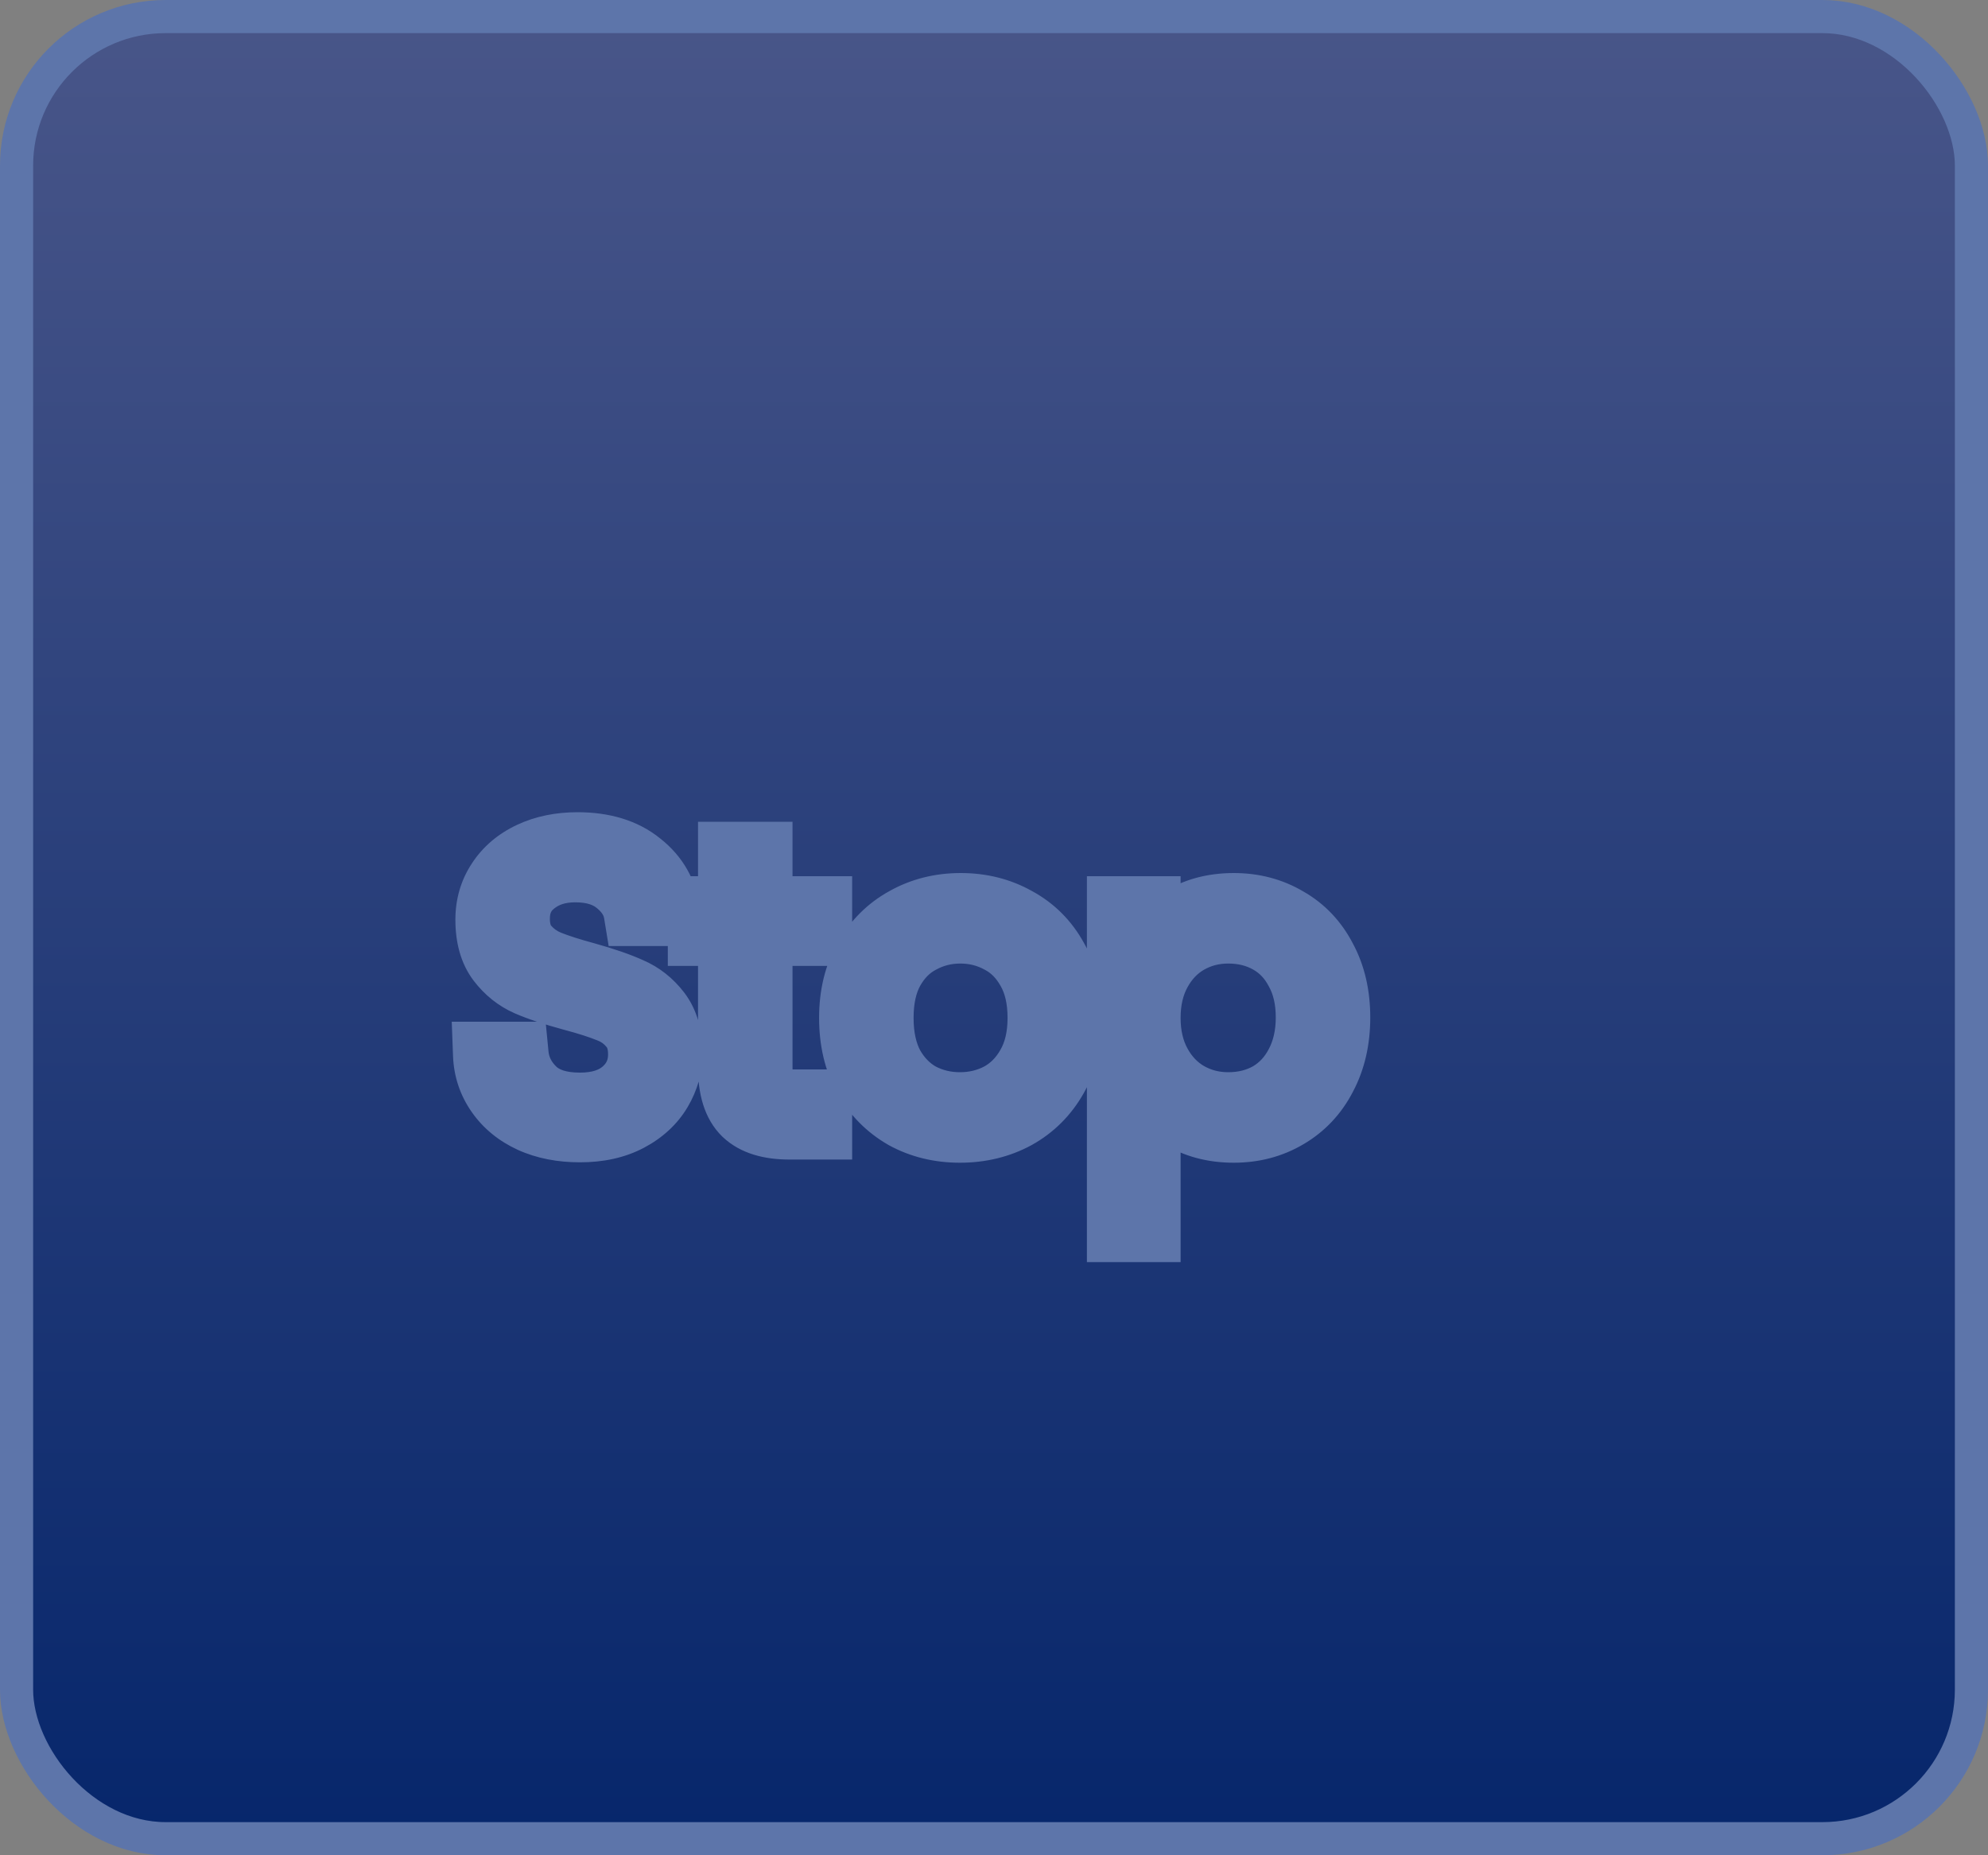 <svg width="60" height="56" viewBox="0 0 60 56" fill="none" xmlns="http://www.w3.org/2000/svg">
<rect x="0" y="0" width="60" height="56" fill="#808080" stroke="none"/>
<rect x="0.5" y="0.5" width="59" height="55" rx="4.5" fill="url(#paint0_linear_7_282)" stroke="#5D75AA"/>
<mask id="path-2-outside-1_7_282" maskUnits="userSpaceOnUse" x="13" y="24" width="29" height="15" fill="black">
<rect fill="white" x="13" y="24" width="29" height="15"/>
<path d="M17.504 34.084C16.952 34.084 16.464 33.988 16.04 33.796C15.624 33.604 15.296 33.336 15.056 32.992C14.816 32.648 14.688 32.264 14.672 31.84H15.56C15.6 32.248 15.78 32.608 16.1 32.92C16.42 33.224 16.888 33.376 17.504 33.376C18.072 33.376 18.52 33.232 18.848 32.944C19.184 32.648 19.352 32.276 19.352 31.828C19.352 31.468 19.26 31.18 19.076 30.964C18.892 30.74 18.664 30.576 18.392 30.472C18.12 30.36 17.744 30.24 17.264 30.112C16.704 29.96 16.26 29.812 15.932 29.668C15.604 29.524 15.324 29.3 15.092 28.996C14.86 28.692 14.744 28.28 14.744 27.76C14.744 27.328 14.856 26.944 15.08 26.608C15.304 26.264 15.62 25.996 16.028 25.804C16.436 25.612 16.904 25.516 17.432 25.516C18.208 25.516 18.832 25.708 19.304 26.092C19.784 26.468 20.06 26.956 20.132 27.556H19.22C19.164 27.212 18.976 26.908 18.656 26.644C18.336 26.372 17.904 26.236 17.36 26.236C16.856 26.236 16.436 26.372 16.1 26.644C15.764 26.908 15.596 27.272 15.596 27.736C15.596 28.088 15.688 28.372 15.872 28.588C16.056 28.804 16.284 28.968 16.556 29.08C16.836 29.192 17.212 29.312 17.684 29.44C18.228 29.592 18.668 29.744 19.004 29.896C19.34 30.04 19.624 30.264 19.856 30.568C20.088 30.872 20.204 31.28 20.204 31.792C20.204 32.184 20.1 32.556 19.892 32.908C19.684 33.26 19.376 33.544 18.968 33.76C18.56 33.976 18.072 34.084 17.504 34.084ZM22.919 28.156V32.224C22.919 32.624 22.995 32.9 23.147 33.052C23.299 33.204 23.567 33.28 23.951 33.28H24.719V34H23.819C23.227 34 22.787 33.864 22.499 33.592C22.211 33.312 22.067 32.856 22.067 32.224V28.156H21.155V27.448H22.067V25.804H22.919V27.448H24.719V28.156H22.919ZM28.973 34.096C28.357 34.096 27.8 33.96 27.305 33.688C26.817 33.408 26.428 33.016 26.14 32.512C25.86 32 25.721 31.404 25.721 30.724C25.721 30.044 25.864 29.452 26.152 28.948C26.441 28.436 26.832 28.044 27.328 27.772C27.825 27.492 28.381 27.352 28.997 27.352C29.613 27.352 30.169 27.492 30.665 27.772C31.169 28.044 31.561 28.436 31.84 28.948C32.129 29.452 32.273 30.044 32.273 30.724C32.273 31.396 32.129 31.988 31.84 32.5C31.552 33.012 31.157 33.408 30.652 33.688C30.148 33.96 29.588 34.096 28.973 34.096ZM28.973 33.364C29.404 33.364 29.805 33.268 30.172 33.076C30.541 32.876 30.837 32.58 31.061 32.188C31.293 31.788 31.409 31.3 31.409 30.724C31.409 30.148 31.297 29.664 31.073 29.272C30.849 28.872 30.552 28.576 30.184 28.384C29.817 28.184 29.416 28.084 28.985 28.084C28.552 28.084 28.152 28.184 27.785 28.384C27.416 28.576 27.12 28.872 26.896 29.272C26.68 29.664 26.573 30.148 26.573 30.724C26.573 31.3 26.68 31.788 26.896 32.188C27.12 32.58 27.413 32.876 27.773 33.076C28.14 33.268 28.541 33.364 28.973 33.364ZM34.632 28.888C34.84 28.448 35.168 28.084 35.616 27.796C36.072 27.5 36.612 27.352 37.236 27.352C37.828 27.352 38.36 27.492 38.832 27.772C39.312 28.044 39.684 28.436 39.948 28.948C40.22 29.452 40.356 30.04 40.356 30.712C40.356 31.384 40.22 31.976 39.948 32.488C39.684 33 39.312 33.396 38.832 33.676C38.36 33.956 37.828 34.096 37.236 34.096C36.62 34.096 36.084 33.952 35.628 33.664C35.172 33.368 34.84 33 34.632 32.56V37.096H33.804V27.448H34.632V28.888ZM39.504 30.712C39.504 30.168 39.396 29.7 39.18 29.308C38.972 28.908 38.684 28.604 38.316 28.396C37.948 28.188 37.532 28.084 37.068 28.084C36.62 28.084 36.208 28.192 35.832 28.408C35.464 28.624 35.172 28.932 34.956 29.332C34.74 29.732 34.632 30.196 34.632 30.724C34.632 31.252 34.74 31.716 34.956 32.116C35.172 32.516 35.464 32.824 35.832 33.04C36.208 33.256 36.62 33.364 37.068 33.364C37.532 33.364 37.948 33.26 38.316 33.052C38.684 32.836 38.972 32.528 39.18 32.128C39.396 31.72 39.504 31.248 39.504 30.712Z"/>
</mask>
<path d="M17.504 34.084C16.952 34.084 16.464 33.988 16.04 33.796C15.624 33.604 15.296 33.336 15.056 32.992C14.816 32.648 14.688 32.264 14.672 31.84H15.56C15.6 32.248 15.78 32.608 16.1 32.92C16.42 33.224 16.888 33.376 17.504 33.376C18.072 33.376 18.52 33.232 18.848 32.944C19.184 32.648 19.352 32.276 19.352 31.828C19.352 31.468 19.26 31.18 19.076 30.964C18.892 30.74 18.664 30.576 18.392 30.472C18.12 30.36 17.744 30.24 17.264 30.112C16.704 29.96 16.26 29.812 15.932 29.668C15.604 29.524 15.324 29.3 15.092 28.996C14.86 28.692 14.744 28.28 14.744 27.76C14.744 27.328 14.856 26.944 15.08 26.608C15.304 26.264 15.62 25.996 16.028 25.804C16.436 25.612 16.904 25.516 17.432 25.516C18.208 25.516 18.832 25.708 19.304 26.092C19.784 26.468 20.06 26.956 20.132 27.556H19.22C19.164 27.212 18.976 26.908 18.656 26.644C18.336 26.372 17.904 26.236 17.36 26.236C16.856 26.236 16.436 26.372 16.1 26.644C15.764 26.908 15.596 27.272 15.596 27.736C15.596 28.088 15.688 28.372 15.872 28.588C16.056 28.804 16.284 28.968 16.556 29.08C16.836 29.192 17.212 29.312 17.684 29.44C18.228 29.592 18.668 29.744 19.004 29.896C19.34 30.04 19.624 30.264 19.856 30.568C20.088 30.872 20.204 31.28 20.204 31.792C20.204 32.184 20.1 32.556 19.892 32.908C19.684 33.26 19.376 33.544 18.968 33.76C18.56 33.976 18.072 34.084 17.504 34.084ZM22.919 28.156V32.224C22.919 32.624 22.995 32.9 23.147 33.052C23.299 33.204 23.567 33.28 23.951 33.28H24.719V34H23.819C23.227 34 22.787 33.864 22.499 33.592C22.211 33.312 22.067 32.856 22.067 32.224V28.156H21.155V27.448H22.067V25.804H22.919V27.448H24.719V28.156H22.919ZM28.973 34.096C28.357 34.096 27.8 33.96 27.305 33.688C26.817 33.408 26.428 33.016 26.14 32.512C25.86 32 25.721 31.404 25.721 30.724C25.721 30.044 25.864 29.452 26.152 28.948C26.441 28.436 26.832 28.044 27.328 27.772C27.825 27.492 28.381 27.352 28.997 27.352C29.613 27.352 30.169 27.492 30.665 27.772C31.169 28.044 31.561 28.436 31.84 28.948C32.129 29.452 32.273 30.044 32.273 30.724C32.273 31.396 32.129 31.988 31.84 32.5C31.552 33.012 31.157 33.408 30.652 33.688C30.148 33.96 29.588 34.096 28.973 34.096ZM28.973 33.364C29.404 33.364 29.805 33.268 30.172 33.076C30.541 32.876 30.837 32.58 31.061 32.188C31.293 31.788 31.409 31.3 31.409 30.724C31.409 30.148 31.297 29.664 31.073 29.272C30.849 28.872 30.552 28.576 30.184 28.384C29.817 28.184 29.416 28.084 28.985 28.084C28.552 28.084 28.152 28.184 27.785 28.384C27.416 28.576 27.12 28.872 26.896 29.272C26.68 29.664 26.573 30.148 26.573 30.724C26.573 31.3 26.68 31.788 26.896 32.188C27.12 32.58 27.413 32.876 27.773 33.076C28.14 33.268 28.541 33.364 28.973 33.364ZM34.632 28.888C34.84 28.448 35.168 28.084 35.616 27.796C36.072 27.5 36.612 27.352 37.236 27.352C37.828 27.352 38.36 27.492 38.832 27.772C39.312 28.044 39.684 28.436 39.948 28.948C40.22 29.452 40.356 30.04 40.356 30.712C40.356 31.384 40.22 31.976 39.948 32.488C39.684 33 39.312 33.396 38.832 33.676C38.36 33.956 37.828 34.096 37.236 34.096C36.62 34.096 36.084 33.952 35.628 33.664C35.172 33.368 34.84 33 34.632 32.56V37.096H33.804V27.448H34.632V28.888ZM39.504 30.712C39.504 30.168 39.396 29.7 39.18 29.308C38.972 28.908 38.684 28.604 38.316 28.396C37.948 28.188 37.532 28.084 37.068 28.084C36.62 28.084 36.208 28.192 35.832 28.408C35.464 28.624 35.172 28.932 34.956 29.332C34.74 29.732 34.632 30.196 34.632 30.724C34.632 31.252 34.74 31.716 34.956 32.116C35.172 32.516 35.464 32.824 35.832 33.04C36.208 33.256 36.62 33.364 37.068 33.364C37.532 33.364 37.948 33.26 38.316 33.052C38.684 32.836 38.972 32.528 39.18 32.128C39.396 31.72 39.504 31.248 39.504 30.712Z" fill="white"/>
<path d="M16.04 33.796L15.621 34.704L15.627 34.707L16.04 33.796ZM15.056 32.992L15.876 32.42L15.056 32.992ZM14.672 31.84V30.84H13.634L13.673 31.878L14.672 31.84ZM15.56 31.84L16.555 31.742L16.467 30.84H15.56V31.84ZM16.1 32.92L15.402 33.636L15.411 33.645L16.1 32.92ZM18.848 32.944L19.508 33.695L19.509 33.694L18.848 32.944ZM19.076 30.964L18.303 31.599L18.309 31.606L18.315 31.613L19.076 30.964ZM18.392 30.472L18.011 31.397L18.023 31.401L18.035 31.406L18.392 30.472ZM17.264 30.112L17.002 31.077L17.006 31.078L17.264 30.112ZM15.932 29.668L16.334 28.752H16.334L15.932 29.668ZM15.092 28.996L15.887 28.389L15.887 28.389L15.092 28.996ZM15.08 26.608L15.912 27.163L15.918 27.154L15.08 26.608ZM16.028 25.804L16.454 26.709L16.028 25.804ZM19.304 26.092L18.673 26.868L18.68 26.873L18.687 26.879L19.304 26.092ZM20.132 27.556V28.556H21.259L21.125 27.437L20.132 27.556ZM19.22 27.556L18.233 27.717L18.37 28.556H19.22V27.556ZM18.656 26.644L18.008 27.406L18.014 27.411L18.02 27.415L18.656 26.644ZM16.1 26.644L16.718 27.43L16.724 27.426L16.729 27.421L16.1 26.644ZM15.872 28.588L16.633 27.939L16.633 27.939L15.872 28.588ZM16.556 29.08L16.175 30.005L16.185 30.009L16.556 29.08ZM17.684 29.44L17.953 28.477L17.946 28.475L17.684 29.44ZM19.004 29.896L18.592 30.807L18.601 30.811L18.61 30.815L19.004 29.896ZM19.856 30.568L20.651 29.961H20.651L19.856 30.568ZM19.892 32.908L19.031 32.399L19.892 32.908ZM18.968 33.76L19.436 34.644H19.436L18.968 33.76ZM17.504 34.084V33.084C17.068 33.084 16.725 33.008 16.453 32.885L16.04 33.796L15.627 34.707C16.203 34.968 16.836 35.084 17.504 35.084V34.084ZM16.04 33.796L16.459 32.888C16.189 32.763 16.005 32.605 15.876 32.42L15.056 32.992L14.236 33.564C14.587 34.067 15.059 34.445 15.621 34.704L16.04 33.796ZM15.056 32.992L15.876 32.42C15.747 32.235 15.68 32.037 15.671 31.802L14.672 31.84L13.673 31.878C13.696 32.491 13.885 33.061 14.236 33.564L15.056 32.992ZM14.672 31.84V32.84H15.56V31.84V30.84H14.672V31.84ZM15.56 31.84L14.565 31.938C14.63 32.602 14.929 33.175 15.402 33.636L16.1 32.92L16.798 32.204C16.631 32.041 16.57 31.894 16.555 31.742L15.56 31.84ZM16.1 32.92L15.411 33.645C15.98 34.185 16.734 34.376 17.504 34.376V33.376V32.376C17.042 32.376 16.86 32.263 16.789 32.195L16.1 32.92ZM17.504 33.376V34.376C18.24 34.376 18.948 34.187 19.508 33.695L18.848 32.944L18.188 32.193C18.092 32.277 17.904 32.376 17.504 32.376V33.376ZM18.848 32.944L19.509 33.694C20.061 33.208 20.352 32.563 20.352 31.828H19.352H18.352C18.352 31.989 18.307 32.088 18.187 32.194L18.848 32.944ZM19.352 31.828H20.352C20.352 31.296 20.213 30.757 19.837 30.316L19.076 30.964L18.315 31.613C18.315 31.613 18.322 31.62 18.33 31.646C18.34 31.675 18.352 31.732 18.352 31.828H19.352ZM19.076 30.964L19.849 30.329C19.554 29.971 19.183 29.704 18.749 29.538L18.392 30.472L18.035 31.406C18.145 31.448 18.23 31.509 18.303 31.599L19.076 30.964ZM18.392 30.472L18.773 29.547C18.443 29.411 18.019 29.279 17.522 29.146L17.264 30.112L17.006 31.078C17.469 31.201 17.797 31.309 18.011 31.397L18.392 30.472ZM17.264 30.112L17.526 29.147C16.988 29.001 16.598 28.868 16.334 28.752L15.932 29.668L15.53 30.584C15.922 30.756 16.42 30.919 17.002 31.077L17.264 30.112ZM15.932 29.668L16.334 28.752C16.172 28.681 16.023 28.568 15.887 28.389L15.092 28.996L14.297 29.603C14.625 30.032 15.037 30.367 15.53 30.584L15.932 29.668ZM15.092 28.996L15.887 28.389C15.829 28.313 15.744 28.139 15.744 27.76H14.744H13.744C13.744 28.421 13.892 29.071 14.297 29.603L15.092 28.996ZM14.744 27.76H15.744C15.744 27.511 15.805 27.323 15.912 27.163L15.08 26.608L14.248 26.053C13.907 26.565 13.744 27.145 13.744 27.76H14.744ZM15.08 26.608L15.918 27.154C16.031 26.98 16.197 26.83 16.454 26.709L16.028 25.804L15.602 24.899C15.043 25.162 14.577 25.547 14.242 26.062L15.08 26.608ZM16.028 25.804L16.454 26.709C16.708 26.589 17.026 26.516 17.432 26.516V25.516V24.516C16.782 24.516 16.164 24.635 15.602 24.899L16.028 25.804ZM17.432 25.516V26.516C18.043 26.516 18.424 26.665 18.673 26.868L19.304 26.092L19.935 25.316C19.241 24.751 18.373 24.516 17.432 24.516V25.516ZM19.304 26.092L18.687 26.879C18.96 27.093 19.099 27.342 19.139 27.675L20.132 27.556L21.125 27.437C21.021 26.57 20.608 25.843 19.921 25.305L19.304 26.092ZM20.132 27.556V26.556H19.22V27.556V28.556H20.132V27.556ZM19.22 27.556L20.207 27.395C20.105 26.768 19.762 26.26 19.292 25.873L18.656 26.644L18.02 27.415C18.19 27.556 18.223 27.656 18.233 27.717L19.22 27.556ZM18.656 26.644L19.304 25.882C18.755 25.416 18.07 25.236 17.36 25.236V26.236V27.236C17.738 27.236 17.917 27.328 18.008 27.406L18.656 26.644ZM17.36 26.236V25.236C16.667 25.236 16.014 25.427 15.471 25.867L16.1 26.644L16.729 27.421C16.858 27.317 17.045 27.236 17.36 27.236V26.236ZM16.1 26.644L15.482 25.858C14.882 26.329 14.596 26.995 14.596 27.736H15.596H16.596C16.596 27.549 16.646 27.487 16.718 27.43L16.1 26.644ZM15.596 27.736H14.596C14.596 28.267 14.738 28.799 15.111 29.236L15.872 28.588L16.633 27.939C16.631 27.937 16.624 27.929 16.616 27.905C16.608 27.878 16.596 27.826 16.596 27.736H15.596ZM15.872 28.588L15.111 29.236C15.402 29.578 15.762 29.834 16.175 30.005L16.556 29.08L16.937 28.155C16.806 28.102 16.71 28.03 16.633 27.939L15.872 28.588ZM16.556 29.08L16.185 30.009C16.515 30.141 16.933 30.272 17.422 30.405L17.684 29.44L17.946 28.475C17.491 28.352 17.157 28.243 16.927 28.151L16.556 29.08ZM17.684 29.44L17.415 30.403C17.933 30.548 18.32 30.684 18.592 30.807L19.004 29.896L19.416 28.985C19.016 28.804 18.523 28.636 17.953 28.477L17.684 29.44ZM19.004 29.896L18.61 30.815C18.78 30.888 18.929 31.001 19.061 31.175L19.856 30.568L20.651 29.961C20.319 29.527 19.9 29.192 19.398 28.977L19.004 29.896ZM19.856 30.568L19.061 31.175C19.121 31.254 19.204 31.425 19.204 31.792H20.204H21.204C21.204 31.135 21.055 30.49 20.651 29.961L19.856 30.568ZM20.204 31.792H19.204C19.204 31.997 19.152 32.194 19.031 32.399L19.892 32.908L20.753 33.417C21.048 32.918 21.204 32.371 21.204 31.792H20.204ZM19.892 32.908L19.031 32.399C18.929 32.573 18.767 32.735 18.5 32.876L18.968 33.76L19.436 34.644C19.985 34.353 20.439 33.947 20.753 33.417L19.892 32.908ZM18.968 33.76L18.5 32.876C18.266 33 17.946 33.084 17.504 33.084V34.084V35.084C18.198 35.084 18.854 34.952 19.436 34.644L18.968 33.76ZM22.919 28.156V27.156H21.919V28.156H22.919ZM23.147 33.052L23.854 32.345H23.854L23.147 33.052ZM24.719 33.28H25.719V32.28H24.719V33.28ZM24.719 34V35H25.719V34H24.719ZM22.499 33.592L21.802 34.309L21.807 34.314L21.813 34.319L22.499 33.592ZM22.067 28.156H23.067V27.156H22.067V28.156ZM21.155 28.156H20.155V29.156H21.155V28.156ZM21.155 27.448V26.448H20.155V27.448H21.155ZM22.067 27.448V28.448H23.067V27.448H22.067ZM22.067 25.804V24.804H21.067V25.804H22.067ZM22.919 25.804H23.919V24.804H22.919V25.804ZM22.919 27.448H21.919V28.448H22.919V27.448ZM24.719 27.448H25.719V26.448H24.719V27.448ZM24.719 28.156V29.156H25.719V28.156H24.719ZM22.919 28.156H21.919V32.224H22.919H23.919V28.156H22.919ZM22.919 32.224H21.919C21.919 32.684 21.993 33.312 22.44 33.759L23.147 33.052L23.854 32.345C23.935 32.425 23.947 32.49 23.94 32.465C23.938 32.455 23.932 32.431 23.927 32.389C23.922 32.347 23.919 32.293 23.919 32.224H22.919ZM23.147 33.052L22.44 33.759C22.881 34.2 23.493 34.28 23.951 34.28V33.28V32.28C23.888 32.28 23.838 32.277 23.801 32.273C23.763 32.268 23.742 32.263 23.735 32.261C23.718 32.256 23.779 32.27 23.854 32.345L23.147 33.052ZM23.951 33.28V34.28H24.719V33.28V32.28H23.951V33.28ZM24.719 33.28H23.719V34H24.719H25.719V33.28H24.719ZM24.719 34V33H23.819V34V35H24.719V34ZM23.819 34V33C23.359 33 23.214 32.892 23.186 32.865L22.499 33.592L21.813 34.319C22.36 34.836 23.096 35 23.819 35V34ZM22.499 33.592L23.196 32.875C23.188 32.867 23.067 32.737 23.067 32.224H22.067H21.067C21.067 32.975 21.234 33.757 21.802 34.309L22.499 33.592ZM22.067 32.224H23.067V28.156H22.067H21.067V32.224H22.067ZM22.067 28.156V27.156H21.155V28.156V29.156H22.067V28.156ZM21.155 28.156H22.155V27.448H21.155H20.155V28.156H21.155ZM21.155 27.448V28.448H22.067V27.448V26.448H21.155V27.448ZM22.067 27.448H23.067V25.804H22.067H21.067V27.448H22.067ZM22.067 25.804V26.804H22.919V25.804V24.804H22.067V25.804ZM22.919 25.804H21.919V27.448H22.919H23.919V25.804H22.919ZM22.919 27.448V28.448H24.719V27.448V26.448H22.919V27.448ZM24.719 27.448H23.719V28.156H24.719H25.719V27.448H24.719ZM24.719 28.156V27.156H22.919V28.156V29.156H24.719V28.156ZM27.305 33.688L26.807 34.555L26.815 34.56L26.824 34.565L27.305 33.688ZM26.14 32.512L25.263 32.992L25.268 33L25.272 33.008L26.14 32.512ZM26.152 28.948L27.021 29.444L27.024 29.438L26.152 28.948ZM27.328 27.772L27.809 28.649L27.82 28.643L27.328 27.772ZM30.665 27.772L30.173 28.643L30.181 28.648L30.19 28.652L30.665 27.772ZM31.84 28.948L30.963 29.428L30.968 29.436L30.972 29.444L31.84 28.948ZM31.84 32.5L32.712 32.99L31.84 32.5ZM30.652 33.688L31.128 34.568L31.138 34.562L30.652 33.688ZM30.172 33.076L30.635 33.963L30.643 33.959L30.65 33.955L30.172 33.076ZM31.061 32.188L30.195 31.686L30.192 31.692L31.061 32.188ZM31.073 29.272L30.2 29.761L30.204 29.768L31.073 29.272ZM30.184 28.384L29.707 29.263L29.715 29.267L29.722 29.271L30.184 28.384ZM27.785 28.384L28.247 29.271L28.255 29.267L28.262 29.263L27.785 28.384ZM26.896 29.272L26.024 28.783L26.021 28.789L26.896 29.272ZM26.896 32.188L26.017 32.663L26.022 32.674L26.028 32.684L26.896 32.188ZM27.773 33.076L27.287 33.95L27.298 33.956L27.31 33.963L27.773 33.076ZM28.973 34.096V33.096C28.509 33.096 28.121 32.995 27.785 32.811L27.305 33.688L26.824 34.565C27.48 34.925 28.204 35.096 28.973 35.096V34.096ZM27.305 33.688L27.802 32.821C27.474 32.632 27.211 32.37 27.009 32.016L26.14 32.512L25.272 33.008C25.646 33.661 26.16 34.184 26.807 34.555L27.305 33.688ZM26.14 32.512L27.018 32.032C26.831 31.69 26.721 31.264 26.721 30.724H25.721H24.721C24.721 31.544 24.89 32.31 25.263 32.992L26.14 32.512ZM25.721 30.724H26.721C26.721 30.188 26.833 29.773 27.021 29.444L26.152 28.948L25.284 28.452C24.896 29.131 24.721 29.9 24.721 30.724H25.721ZM26.152 28.948L27.024 29.438C27.224 29.082 27.484 28.827 27.809 28.649L27.328 27.772L26.848 26.895C26.181 27.261 25.657 27.79 25.281 28.458L26.152 28.948ZM27.328 27.772L27.82 28.643C28.154 28.454 28.538 28.352 28.997 28.352V27.352V26.352C28.223 26.352 27.495 26.53 26.837 26.901L27.328 27.772ZM28.997 27.352V28.352C29.455 28.352 29.839 28.454 30.173 28.643L30.665 27.772L31.156 26.901C30.498 26.53 29.77 26.352 28.997 26.352V27.352ZM30.665 27.772L30.19 28.652C30.52 28.831 30.774 29.082 30.963 29.428L31.84 28.948L32.718 28.468C32.347 27.79 31.817 27.258 31.14 26.892L30.665 27.772ZM31.84 28.948L30.972 29.444C31.16 29.773 31.273 30.188 31.273 30.724H32.273H33.273C33.273 29.9 33.097 29.131 32.709 28.452L31.84 28.948ZM32.273 30.724H31.273C31.273 31.249 31.161 31.668 30.969 32.01L31.84 32.5L32.712 32.99C33.096 32.308 33.273 31.543 33.273 30.724H32.273ZM31.84 32.5L30.969 32.01C30.77 32.364 30.506 32.625 30.167 32.814L30.652 33.688L31.138 34.562C31.807 34.191 32.335 33.66 32.712 32.99L31.84 32.5ZM30.652 33.688L30.178 32.808C29.83 32.995 29.436 33.096 28.973 33.096V34.096V35.096C29.741 35.096 30.467 34.925 31.128 34.568L30.652 33.688ZM28.973 33.364V34.364C29.559 34.364 30.118 34.232 30.635 33.963L30.172 33.076L29.71 32.189C29.491 32.304 29.25 32.364 28.973 32.364V33.364ZM30.172 33.076L30.65 33.955C31.194 33.659 31.62 33.224 31.929 32.684L31.061 32.188L30.192 31.692C30.053 31.936 29.887 32.093 29.695 32.197L30.172 33.076ZM31.061 32.188L31.926 32.69C32.265 32.104 32.408 31.433 32.408 30.724H31.409H30.409C30.409 31.167 30.32 31.472 30.195 31.686L31.061 32.188ZM31.409 30.724H32.408C32.408 30.021 32.272 29.355 31.941 28.776L31.073 29.272L30.204 29.768C30.321 29.973 30.409 30.275 30.409 30.724H31.409ZM31.073 29.272L31.945 28.783C31.636 28.232 31.205 27.789 30.647 27.497L30.184 28.384L29.722 29.271C29.9 29.363 30.061 29.512 30.2 29.761L31.073 29.272ZM30.184 28.384L30.662 27.505C30.143 27.223 29.578 27.084 28.985 27.084V28.084V29.084C29.255 29.084 29.49 29.145 29.707 29.263L30.184 28.384ZM28.985 28.084V27.084C28.391 27.084 27.826 27.223 27.307 27.505L27.785 28.384L28.262 29.263C28.479 29.145 28.714 29.084 28.985 29.084V28.084ZM27.785 28.384L27.322 27.497C26.764 27.789 26.333 28.232 26.024 28.783L26.896 29.272L27.769 29.761C27.908 29.512 28.069 29.363 28.247 29.271L27.785 28.384ZM26.896 29.272L26.021 28.789C25.703 29.366 25.573 30.026 25.573 30.724H26.573H27.573C27.573 30.27 27.658 29.962 27.772 29.755L26.896 29.272ZM26.573 30.724H25.573C25.573 31.423 25.703 32.083 26.017 32.663L26.896 32.188L27.776 31.713C27.658 31.493 27.573 31.177 27.573 30.724H26.573ZM26.896 32.188L26.028 32.684C26.334 33.219 26.752 33.653 27.287 33.95L27.773 33.076L28.258 32.202C28.073 32.099 27.907 31.941 27.765 31.692L26.896 32.188ZM27.773 33.076L27.31 33.963C27.827 34.232 28.386 34.364 28.973 34.364V33.364V32.364C28.695 32.364 28.454 32.304 28.235 32.189L27.773 33.076ZM34.632 28.888H33.632L35.536 29.315L34.632 28.888ZM35.616 27.796L36.157 28.637L36.16 28.635L35.616 27.796ZM38.832 27.772L38.322 28.632L38.33 28.637L38.339 28.642L38.832 27.772ZM39.948 28.948L39.059 29.406L39.063 29.415L39.068 29.423L39.948 28.948ZM39.948 32.488L39.065 32.019L39.059 32.03L39.948 32.488ZM38.832 33.676L38.328 32.812L38.322 32.816L38.832 33.676ZM35.628 33.664L35.083 34.503L35.094 34.51L35.628 33.664ZM34.632 32.56L35.536 32.133L33.632 32.56H34.632ZM34.632 37.096V38.096H35.632V37.096H34.632ZM33.804 37.096H32.804V38.096H33.804V37.096ZM33.804 27.448V26.448H32.804V27.448H33.804ZM34.632 27.448H35.632V26.448H34.632V27.448ZM39.18 29.308L38.292 29.769L38.298 29.78L38.304 29.791L39.18 29.308ZM38.316 28.396L37.824 29.267L38.316 28.396ZM35.832 28.408L35.334 27.541L35.326 27.546L35.832 28.408ZM34.956 29.332L34.076 28.857L34.956 29.332ZM34.956 32.116L35.836 31.641L34.956 32.116ZM35.832 33.04L35.325 33.903L35.334 33.907L35.832 33.04ZM38.316 33.052L38.808 33.923L38.815 33.919L38.822 33.914L38.316 33.052ZM39.18 32.128L38.296 31.66L38.292 31.667L39.18 32.128ZM34.632 28.888L35.536 29.315C35.656 29.06 35.851 28.834 36.157 28.637L35.616 27.796L35.075 26.955C34.485 27.334 34.023 27.836 33.728 28.461L34.632 28.888ZM35.616 27.796L36.16 28.635C36.431 28.459 36.776 28.352 37.236 28.352V27.352V26.352C36.448 26.352 35.712 26.541 35.071 26.957L35.616 27.796ZM37.236 27.352V28.352C37.663 28.352 38.016 28.451 38.322 28.632L38.832 27.772L39.342 26.912C38.703 26.533 37.993 26.352 37.236 26.352V27.352ZM38.832 27.772L38.339 28.642C38.642 28.814 38.88 29.059 39.059 29.406L39.948 28.948L40.837 28.49C40.488 27.813 39.982 27.274 39.325 26.902L38.832 27.772ZM39.948 28.948L39.068 29.423C39.248 29.758 39.356 30.177 39.356 30.712H40.356H41.356C41.356 29.903 41.191 29.146 40.828 28.473L39.948 28.948ZM40.356 30.712H39.356C39.356 31.247 39.248 31.673 39.065 32.019L39.948 32.488L40.831 32.957C41.191 32.279 41.356 31.521 41.356 30.712H40.356ZM39.948 32.488L39.059 32.03C38.879 32.379 38.637 32.632 38.328 32.812L38.832 33.676L39.336 34.54C39.986 34.16 40.489 33.621 40.837 32.946L39.948 32.488ZM38.832 33.676L38.322 32.816C38.016 32.997 37.663 33.096 37.236 33.096V34.096V35.096C37.993 35.096 38.703 34.915 39.342 34.536L38.832 33.676ZM37.236 34.096V33.096C36.781 33.096 36.436 32.992 36.162 32.819L35.628 33.664L35.094 34.51C35.731 34.912 36.458 35.096 37.236 35.096V34.096ZM35.628 33.664L36.172 32.825C35.853 32.618 35.655 32.386 35.536 32.133L34.632 32.56L33.728 32.987C34.024 33.614 34.49 34.118 35.083 34.503L35.628 33.664ZM34.632 32.56H33.632V37.096H34.632H35.632V32.56H34.632ZM34.632 37.096V36.096H33.804V37.096V38.096H34.632V37.096ZM33.804 37.096H34.804V27.448H33.804H32.804V37.096H33.804ZM33.804 27.448V28.448H34.632V27.448V26.448H33.804V27.448ZM34.632 27.448H33.632V28.888H34.632H35.632V27.448H34.632ZM39.504 30.712H40.504C40.504 30.035 40.369 29.394 40.056 28.825L39.18 29.308L38.304 29.791C38.423 30.006 38.504 30.301 38.504 30.712H39.504ZM39.18 29.308L40.067 28.847C39.776 28.287 39.356 27.835 38.808 27.525L38.316 28.396L37.824 29.267C38.012 29.373 38.168 29.529 38.292 29.769L39.18 29.308ZM38.316 28.396L38.808 27.525C38.275 27.224 37.687 27.084 37.068 27.084V28.084V29.084C37.377 29.084 37.62 29.151 37.824 29.267L38.316 28.396ZM37.068 28.084V27.084C36.451 27.084 35.866 27.235 35.334 27.541L35.832 28.408L36.33 29.275C36.549 29.149 36.788 29.084 37.068 29.084V28.084ZM35.832 28.408L35.326 27.546C34.789 27.86 34.373 28.307 34.076 28.857L34.956 29.332L35.836 29.807C35.971 29.557 36.138 29.388 36.338 29.27L35.832 28.408ZM34.956 29.332L34.076 28.857C33.769 29.425 33.632 30.057 33.632 30.724H34.632H35.632C35.632 30.335 35.71 30.039 35.836 29.807L34.956 29.332ZM34.632 30.724H33.632C33.632 31.391 33.769 32.023 34.076 32.591L34.956 32.116L35.836 31.641C35.71 31.409 35.632 31.113 35.632 30.724H34.632ZM34.956 32.116L34.076 32.591C34.373 33.141 34.789 33.588 35.326 33.902L35.832 33.04L36.338 32.178C36.138 32.06 35.971 31.891 35.836 31.641L34.956 32.116ZM35.832 33.04L35.334 33.907C35.866 34.213 36.451 34.364 37.068 34.364V33.364V32.364C36.788 32.364 36.549 32.299 36.33 32.173L35.832 33.04ZM37.068 33.364V34.364C37.687 34.364 38.275 34.224 38.808 33.923L38.316 33.052L37.824 32.181C37.62 32.297 37.377 32.364 37.068 32.364V33.364ZM38.316 33.052L38.822 33.914C39.361 33.598 39.777 33.146 40.067 32.589L39.18 32.128L38.292 31.667C38.166 31.91 38.006 32.074 37.809 32.19L38.316 33.052ZM39.18 32.128L40.063 32.596C40.367 32.022 40.504 31.385 40.504 30.712H39.504H38.504C38.504 31.111 38.424 31.418 38.296 31.66L39.18 32.128Z" fill="#5D75AA" mask="url(#path-2-outside-1_7_282)"/>
<defs>
<linearGradient id="paint0_linear_7_282" x1="30" y1="56" x2="30" y2="0" gradientUnits="userSpaceOnUse">
<stop stop-color="#06266B"/>
<stop offset="1" stop-color="#495689"/>
</linearGradient>
</defs>
</svg>
